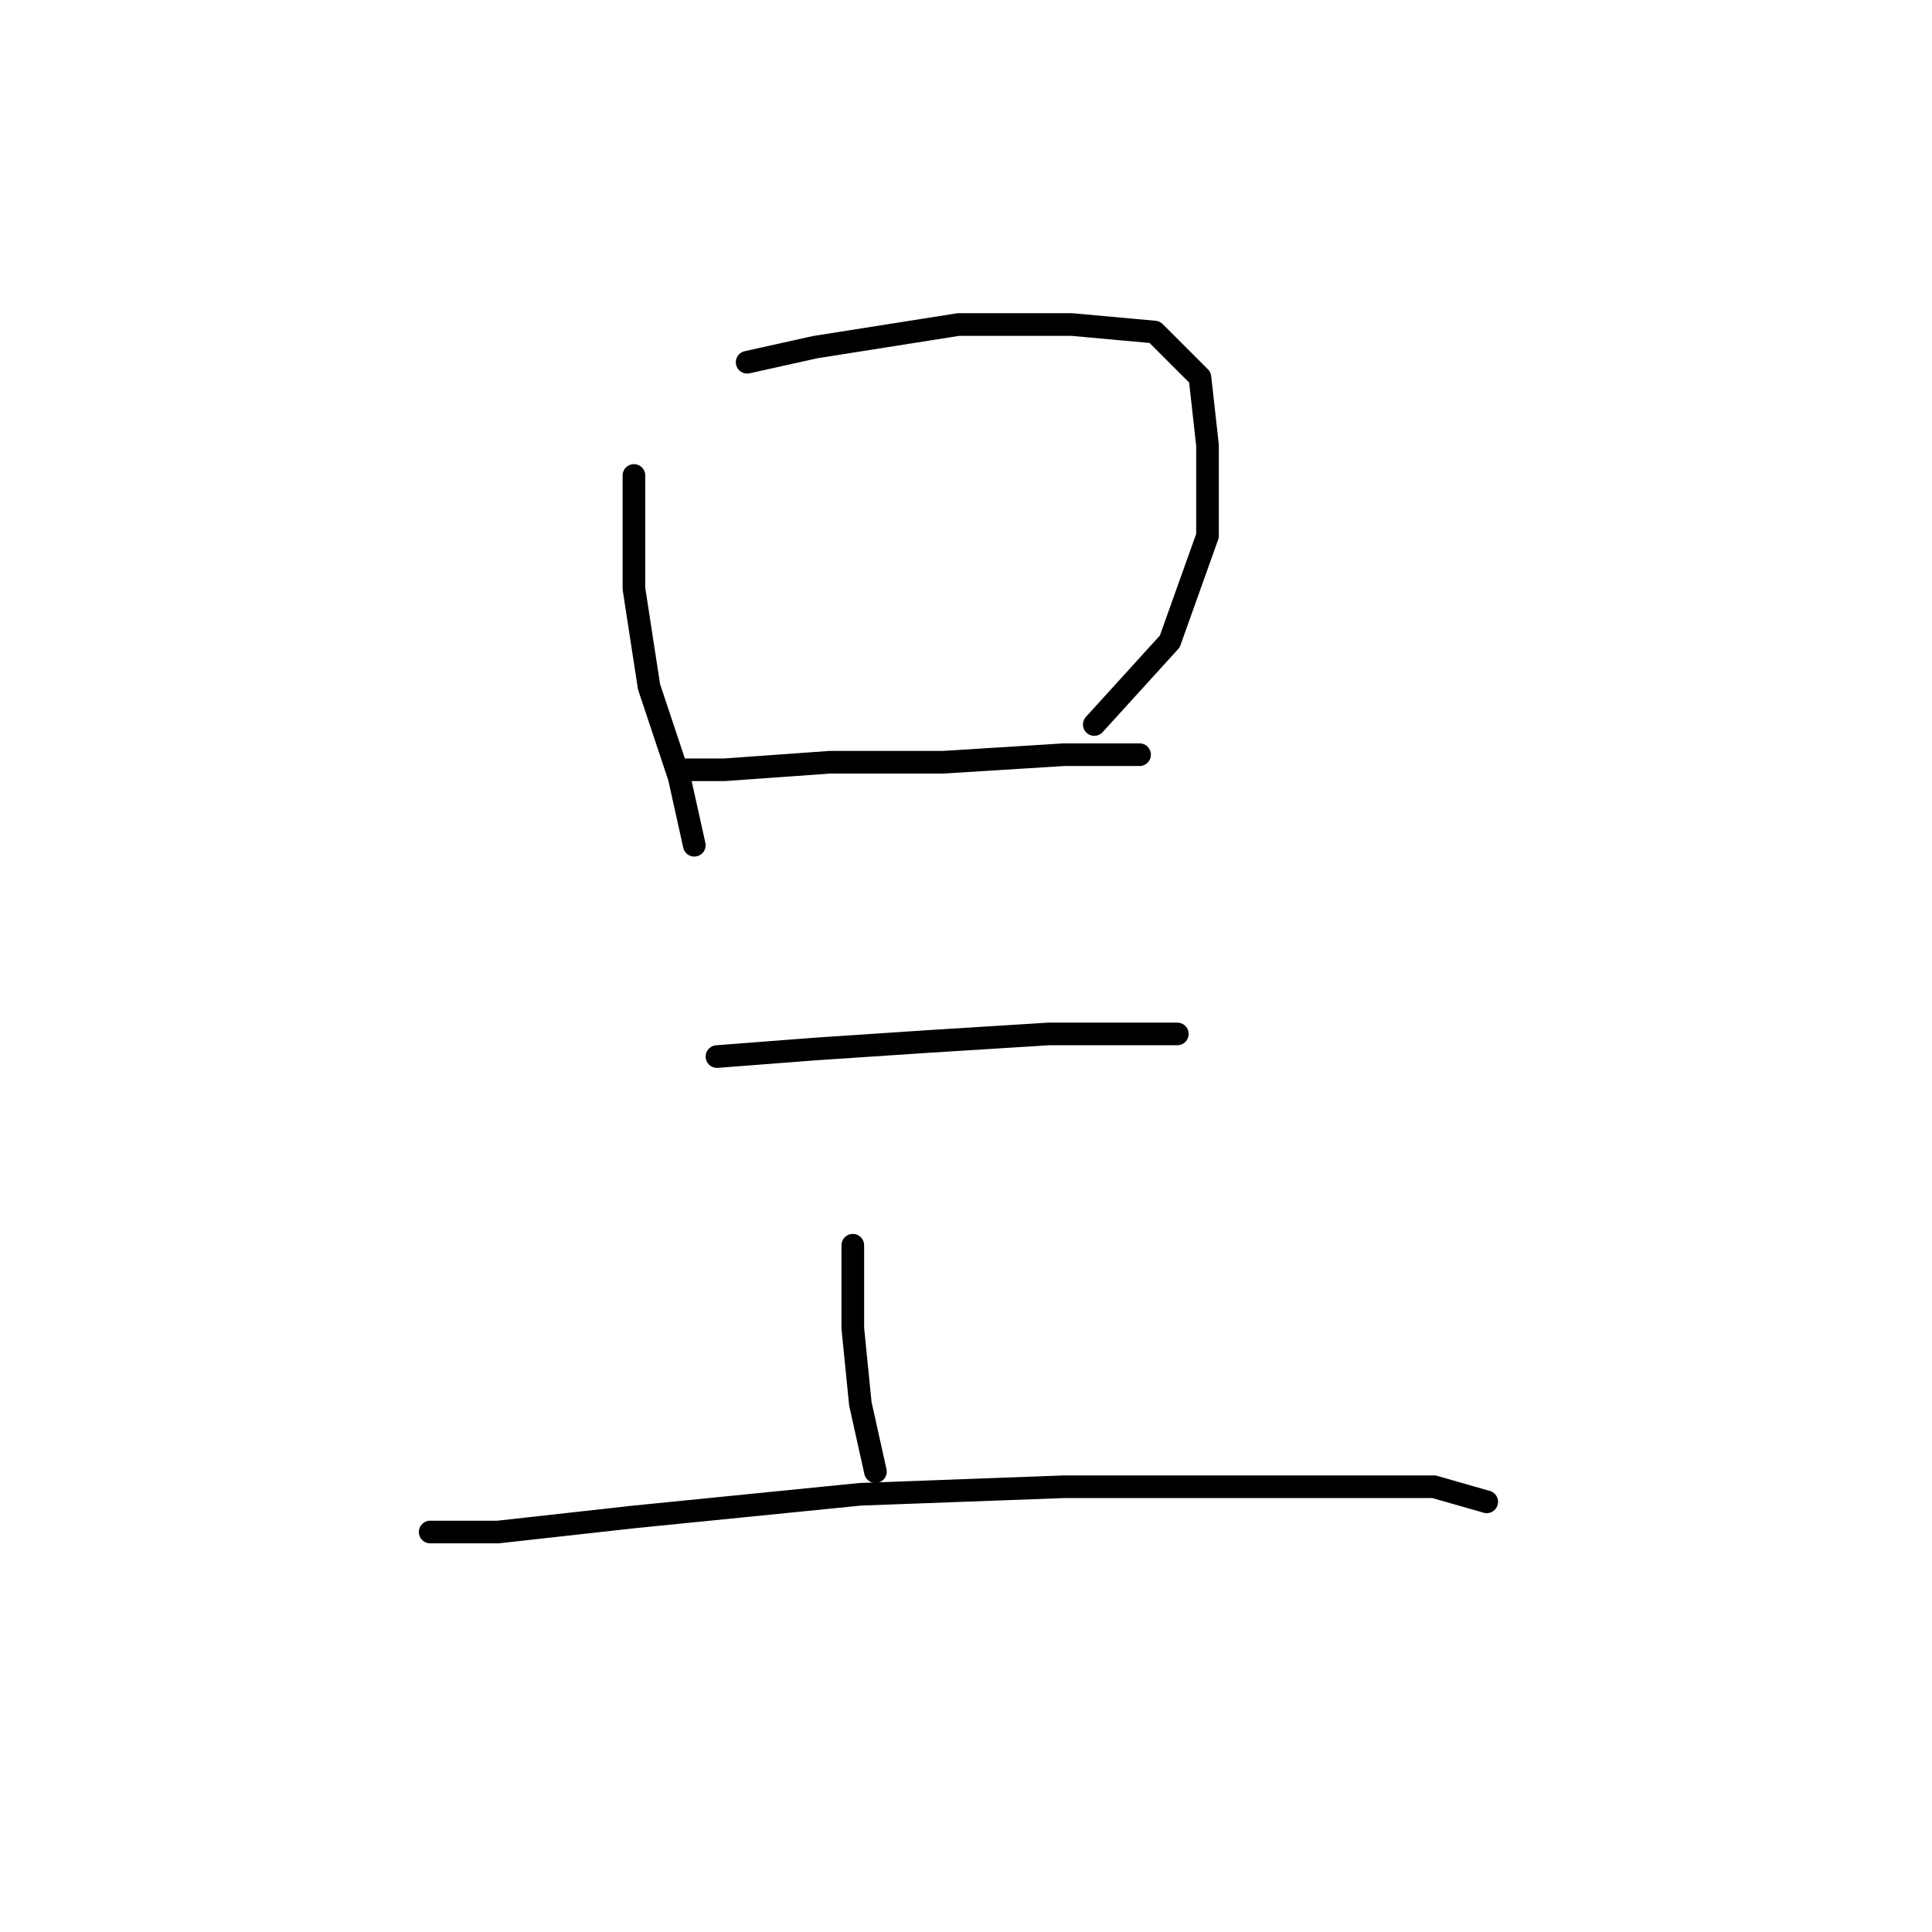 <?xml version="1.0" standalone="no"?>
    <svg width="256" height="256" xmlns="http://www.w3.org/2000/svg" version="1.1">
    <polyline stroke="black" stroke-width="3" stroke-linecap="round" fill="transparent" stroke-linejoin="round" points="84 63 84 68 84 78 86 91 90 103 92 112 92 112 " />
        <polyline stroke="black" stroke-width="3" stroke-linecap="round" fill="transparent" stroke-linejoin="round" points="99 48 108 46 127 43 142 43 153 44 159 50 160 59 160 71 155 85 145 96 145 96 " />
        <polyline stroke="black" stroke-width="3" stroke-linecap="round" fill="transparent" stroke-linejoin="round" points="90 102 96 102 110 101 125 101 141 100 151 100 151 100 " />
        <polyline stroke="black" stroke-width="3" stroke-linecap="round" fill="transparent" stroke-linejoin="round" points="95 140 108 139 123 138 139 137 150 137 156 137 156 137 " />
        <polyline stroke="black" stroke-width="3" stroke-linecap="round" fill="transparent" stroke-linejoin="round" points="113 165 113 176 114 186 116 195 116 195 " />
        <polyline stroke="black" stroke-width="3" stroke-linecap="round" fill="transparent" stroke-linejoin="round" points="57 203 66 203 84 201 114 198 141 197 169 197 190 197 197 199 197 199 " />
        </svg>